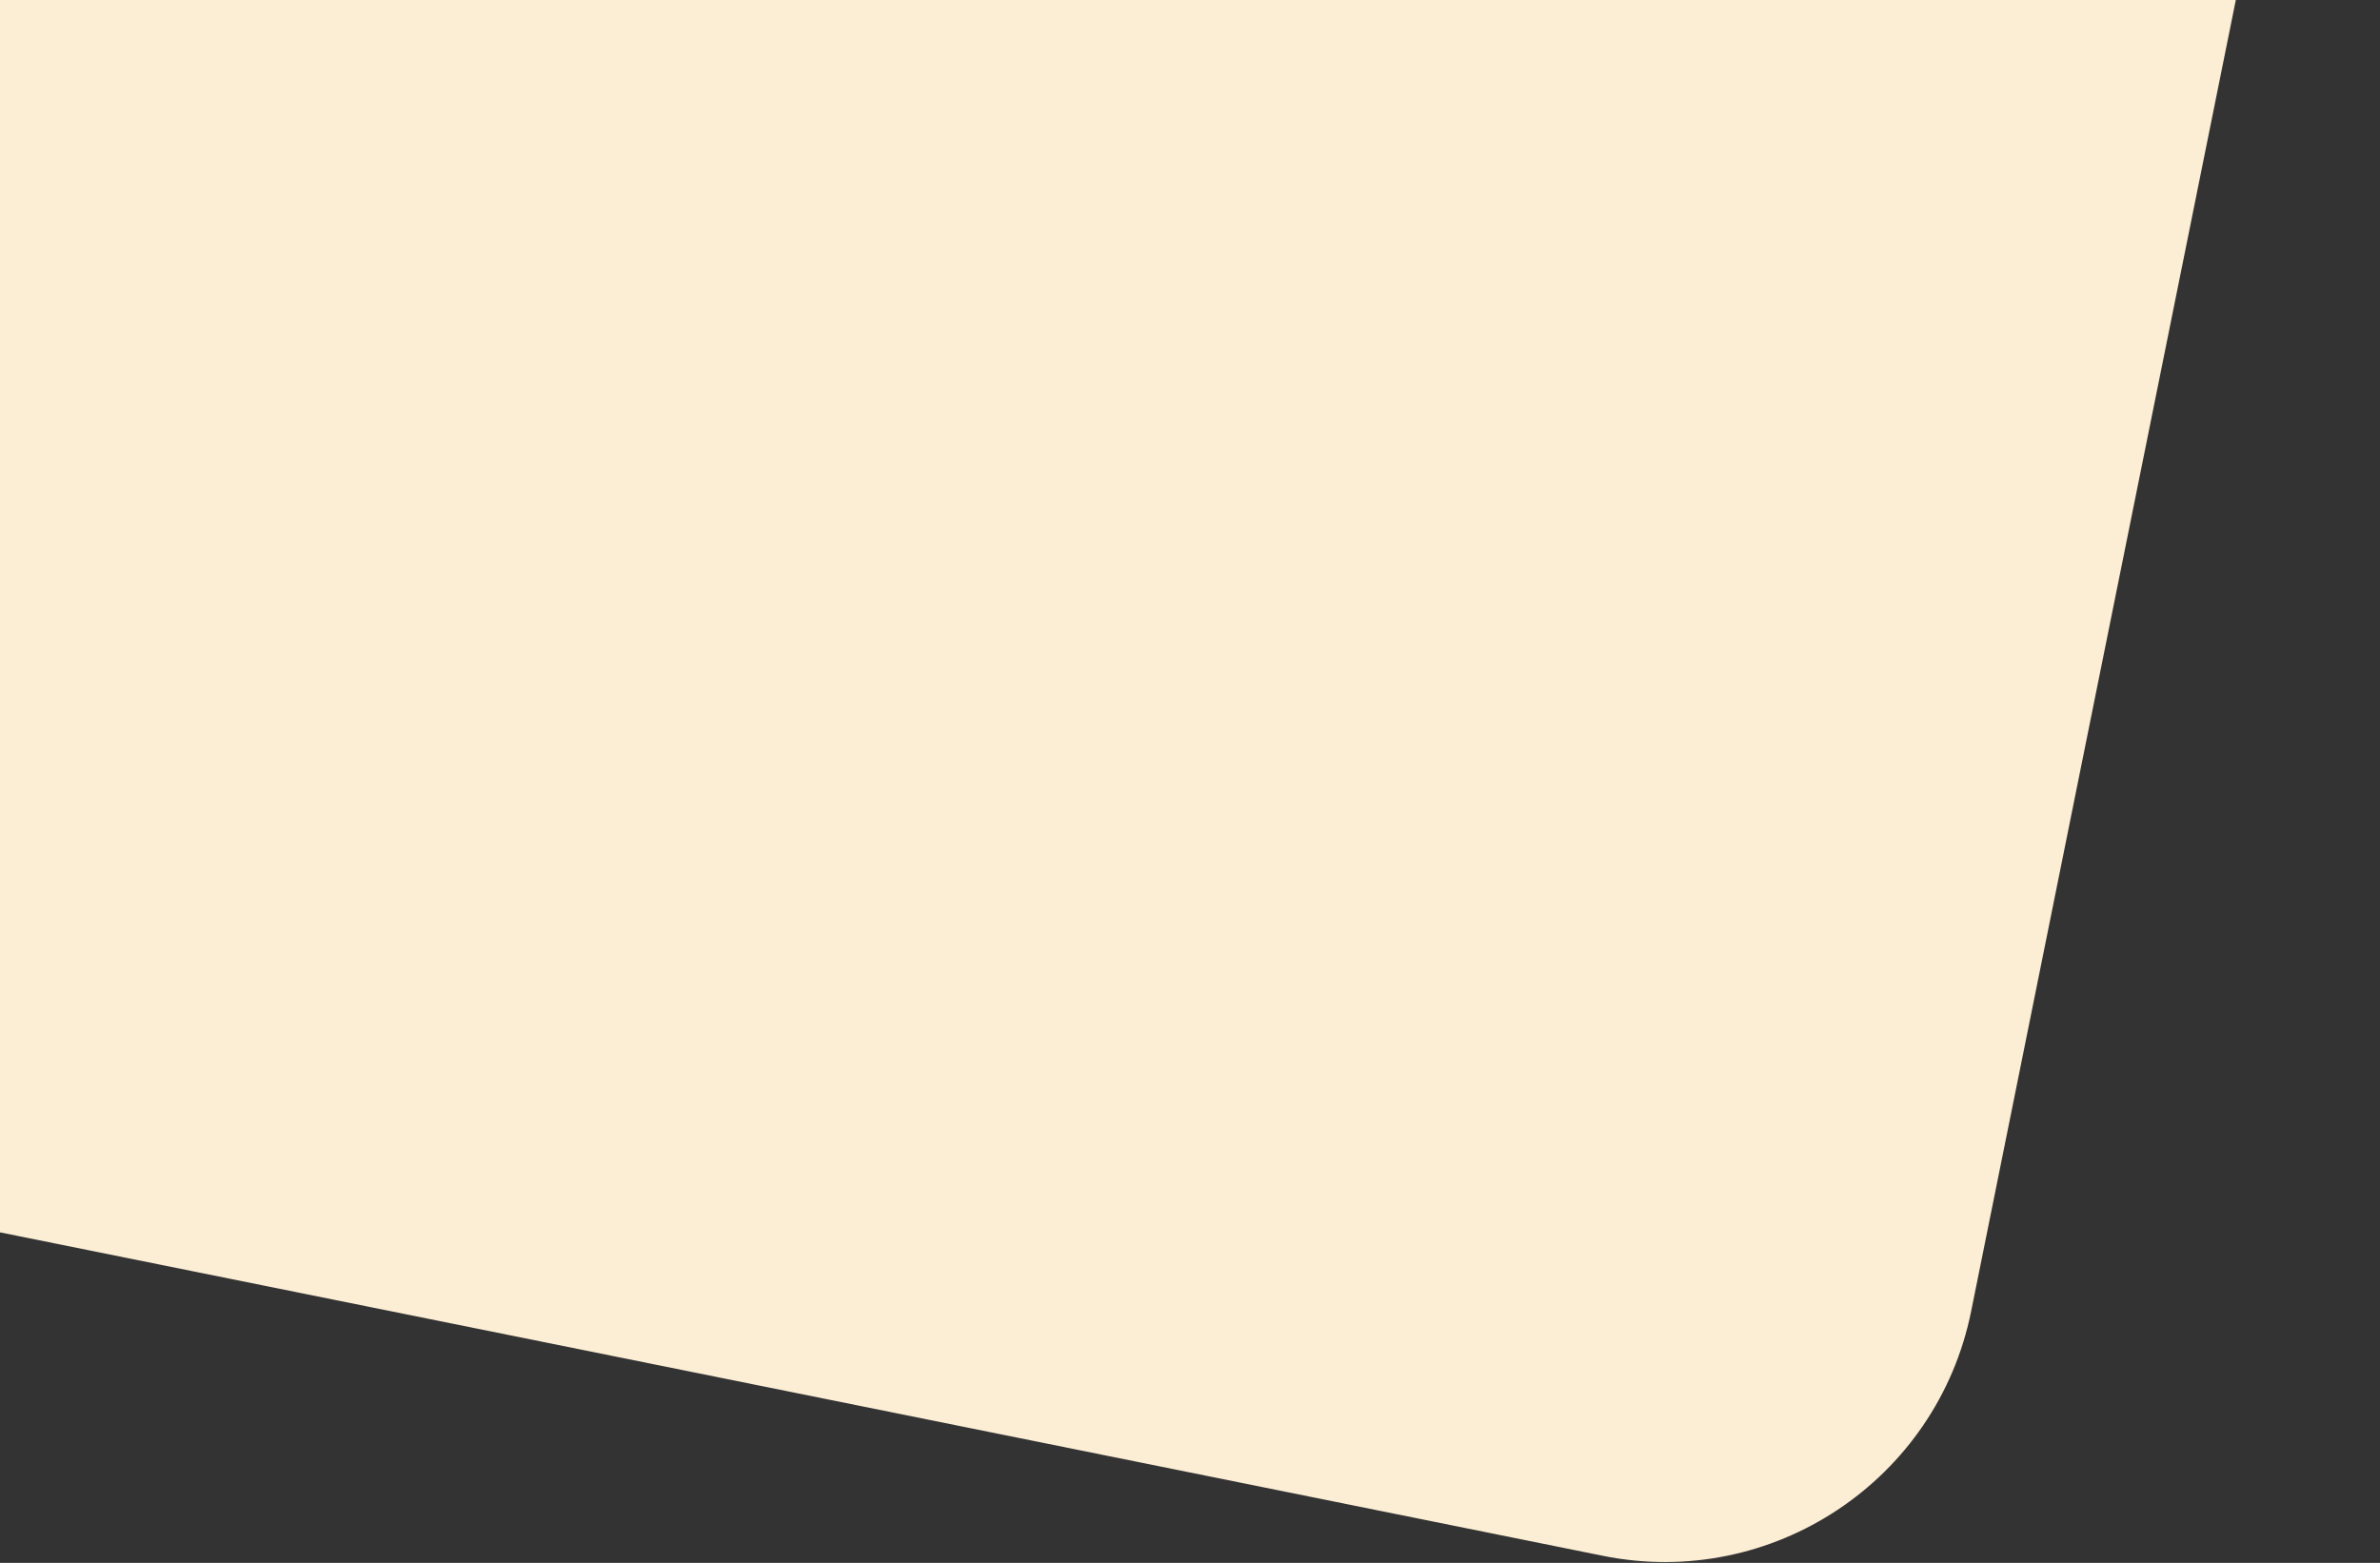 <svg width="571" height="375" viewBox="0 0 571 375" fill="none" xmlns="http://www.w3.org/2000/svg">
<rect x="0" y="0" width="571" height="375" fill="#333333" stroke="none"/>
<rect x="-9.375" y="-354" width="605.027" height="635" rx="75" transform="rotate(11.41 -9.375 -354)" fill="#FCEED5"/>
</svg>
